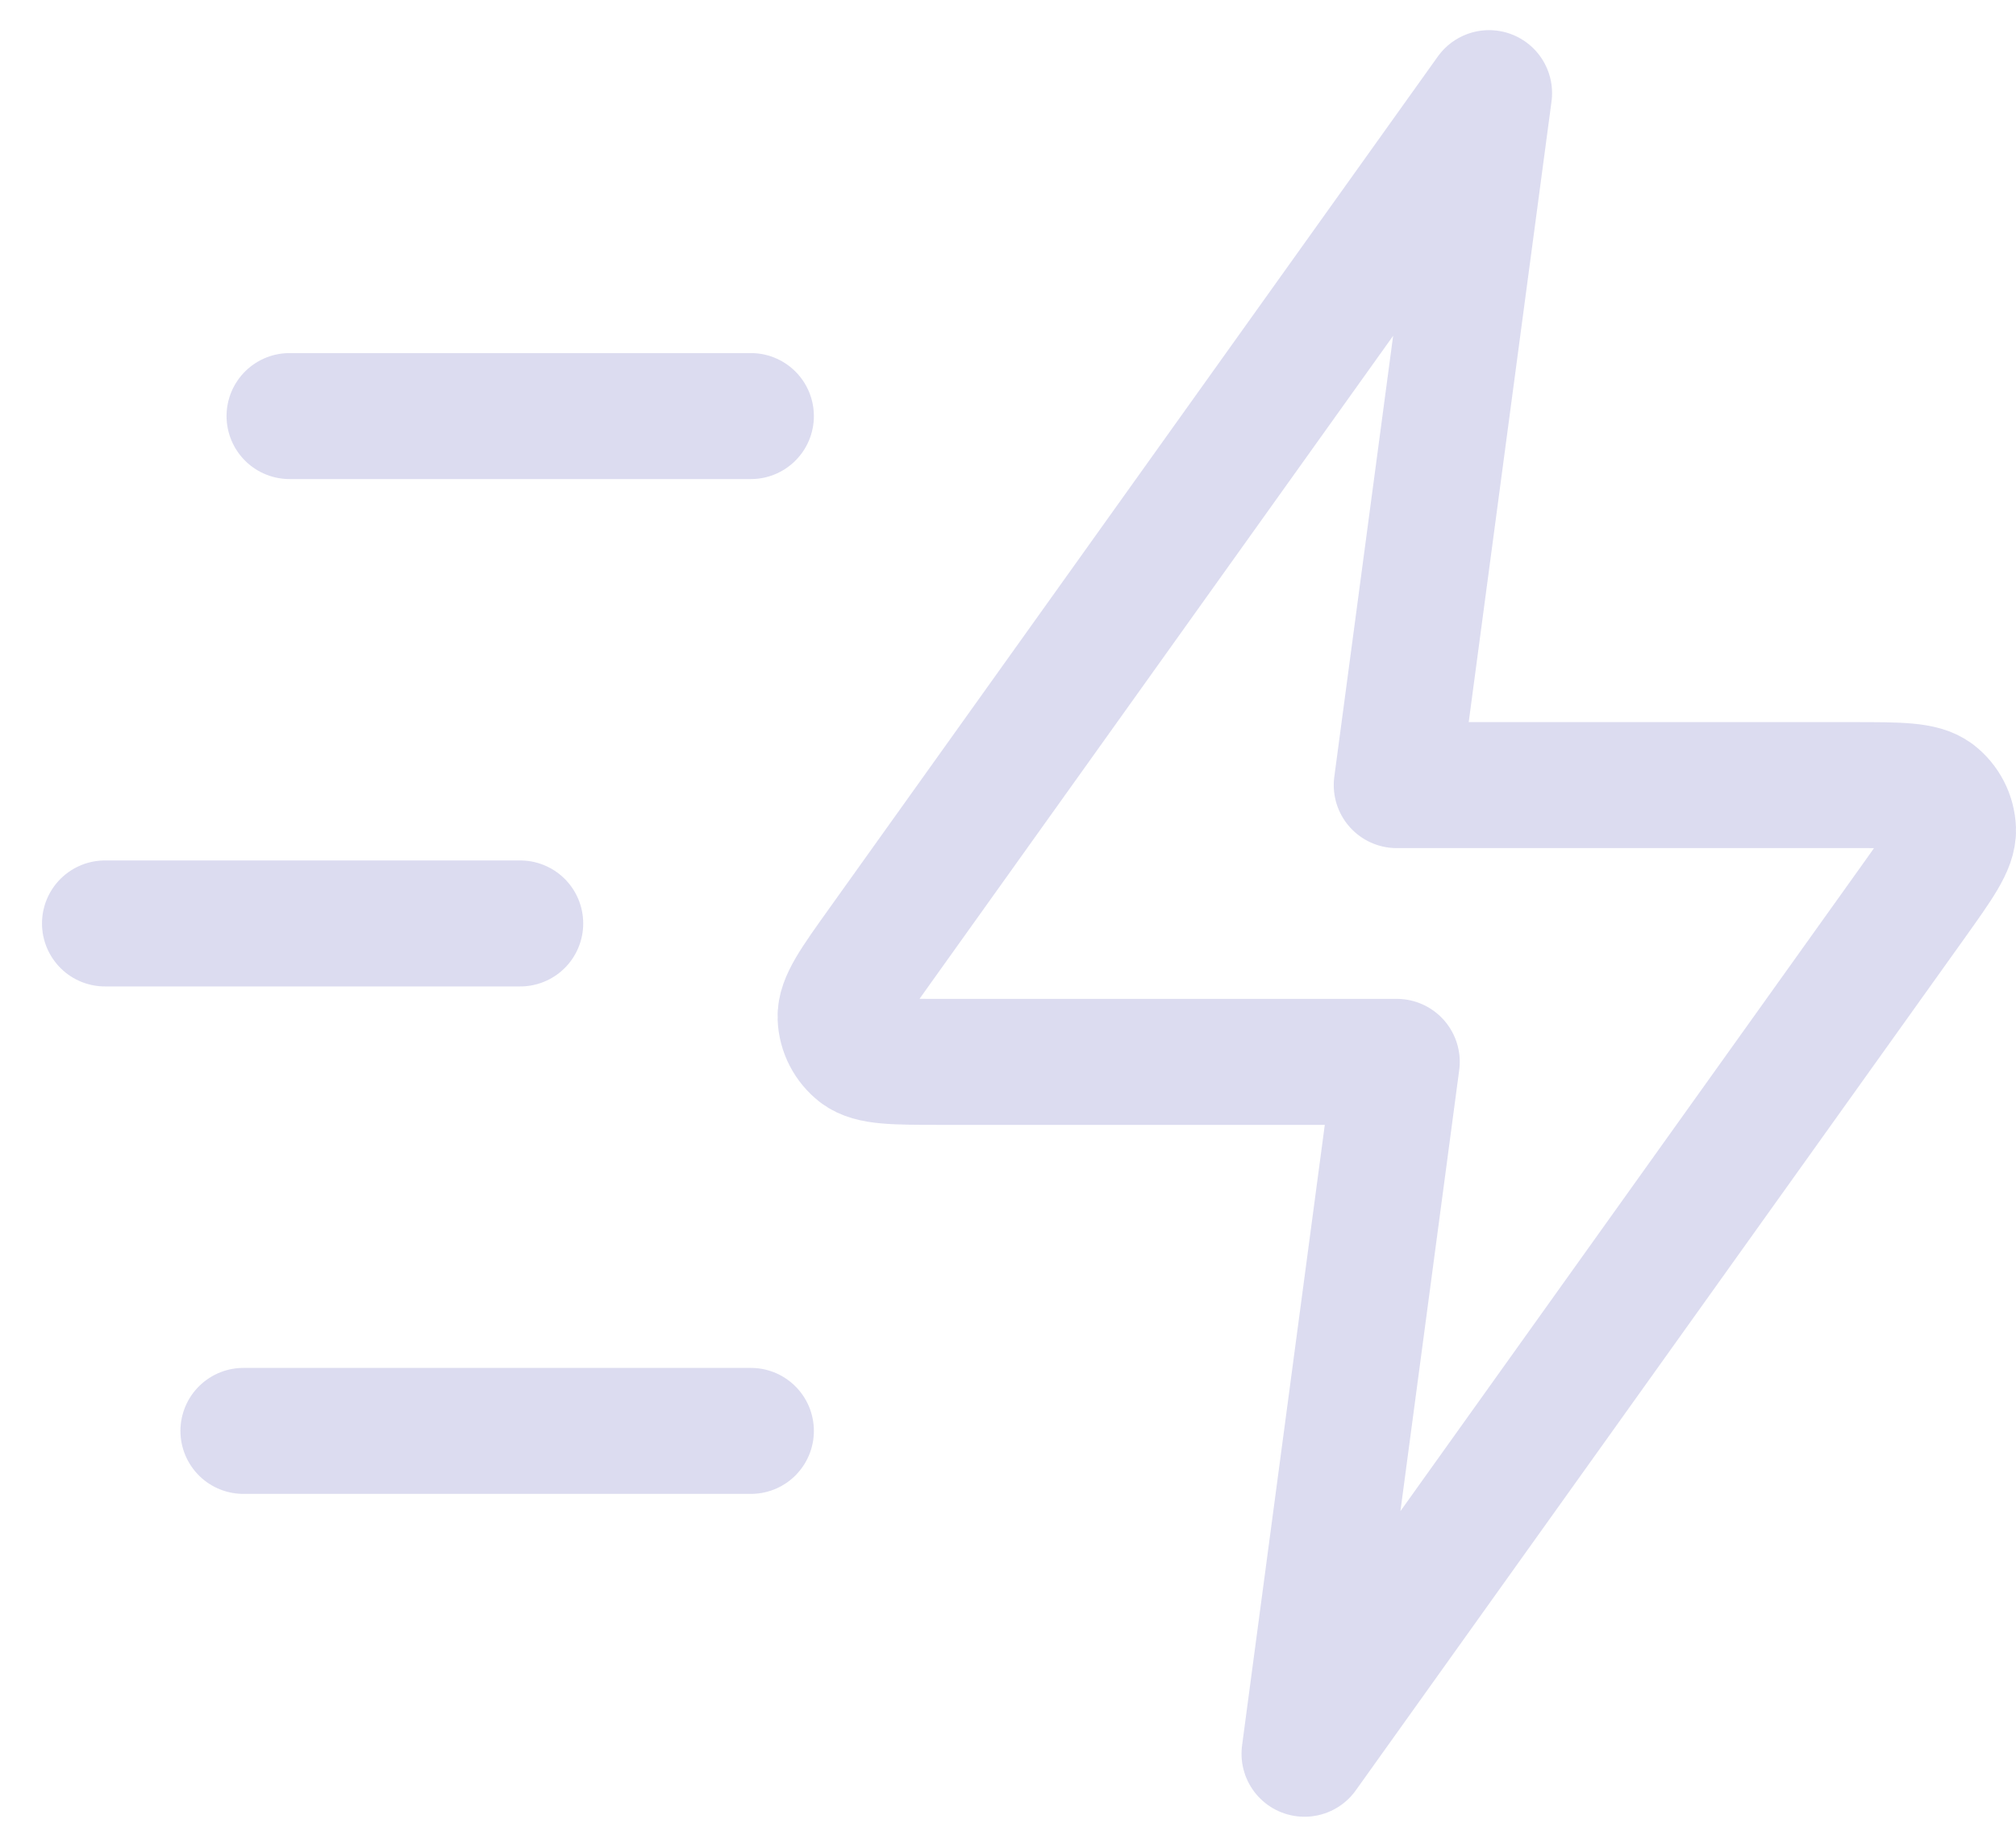 <svg width="24" height="22" viewBox="0 0 24 22" fill="none" xmlns="http://www.w3.org/2000/svg">
<path d="M8.939 17.037H2.898M6.193 10.995H1.25M8.939 4.954H3.447M17.727 1.109L10.481 11.254C10.16 11.703 10 11.927 10.007 12.114C10.013 12.277 10.091 12.429 10.22 12.529C10.368 12.643 10.644 12.643 11.196 12.643H16.628L15.53 20.881L22.776 10.737C23.096 10.288 23.257 10.064 23.25 9.877C23.244 9.714 23.166 9.562 23.037 9.462C22.888 9.348 22.612 9.348 22.061 9.348H16.628L17.727 1.109Z" stroke="#DCDCF0" stroke-width="1.5" stroke-linecap="round" stroke-linejoin="round"/>
</svg>
